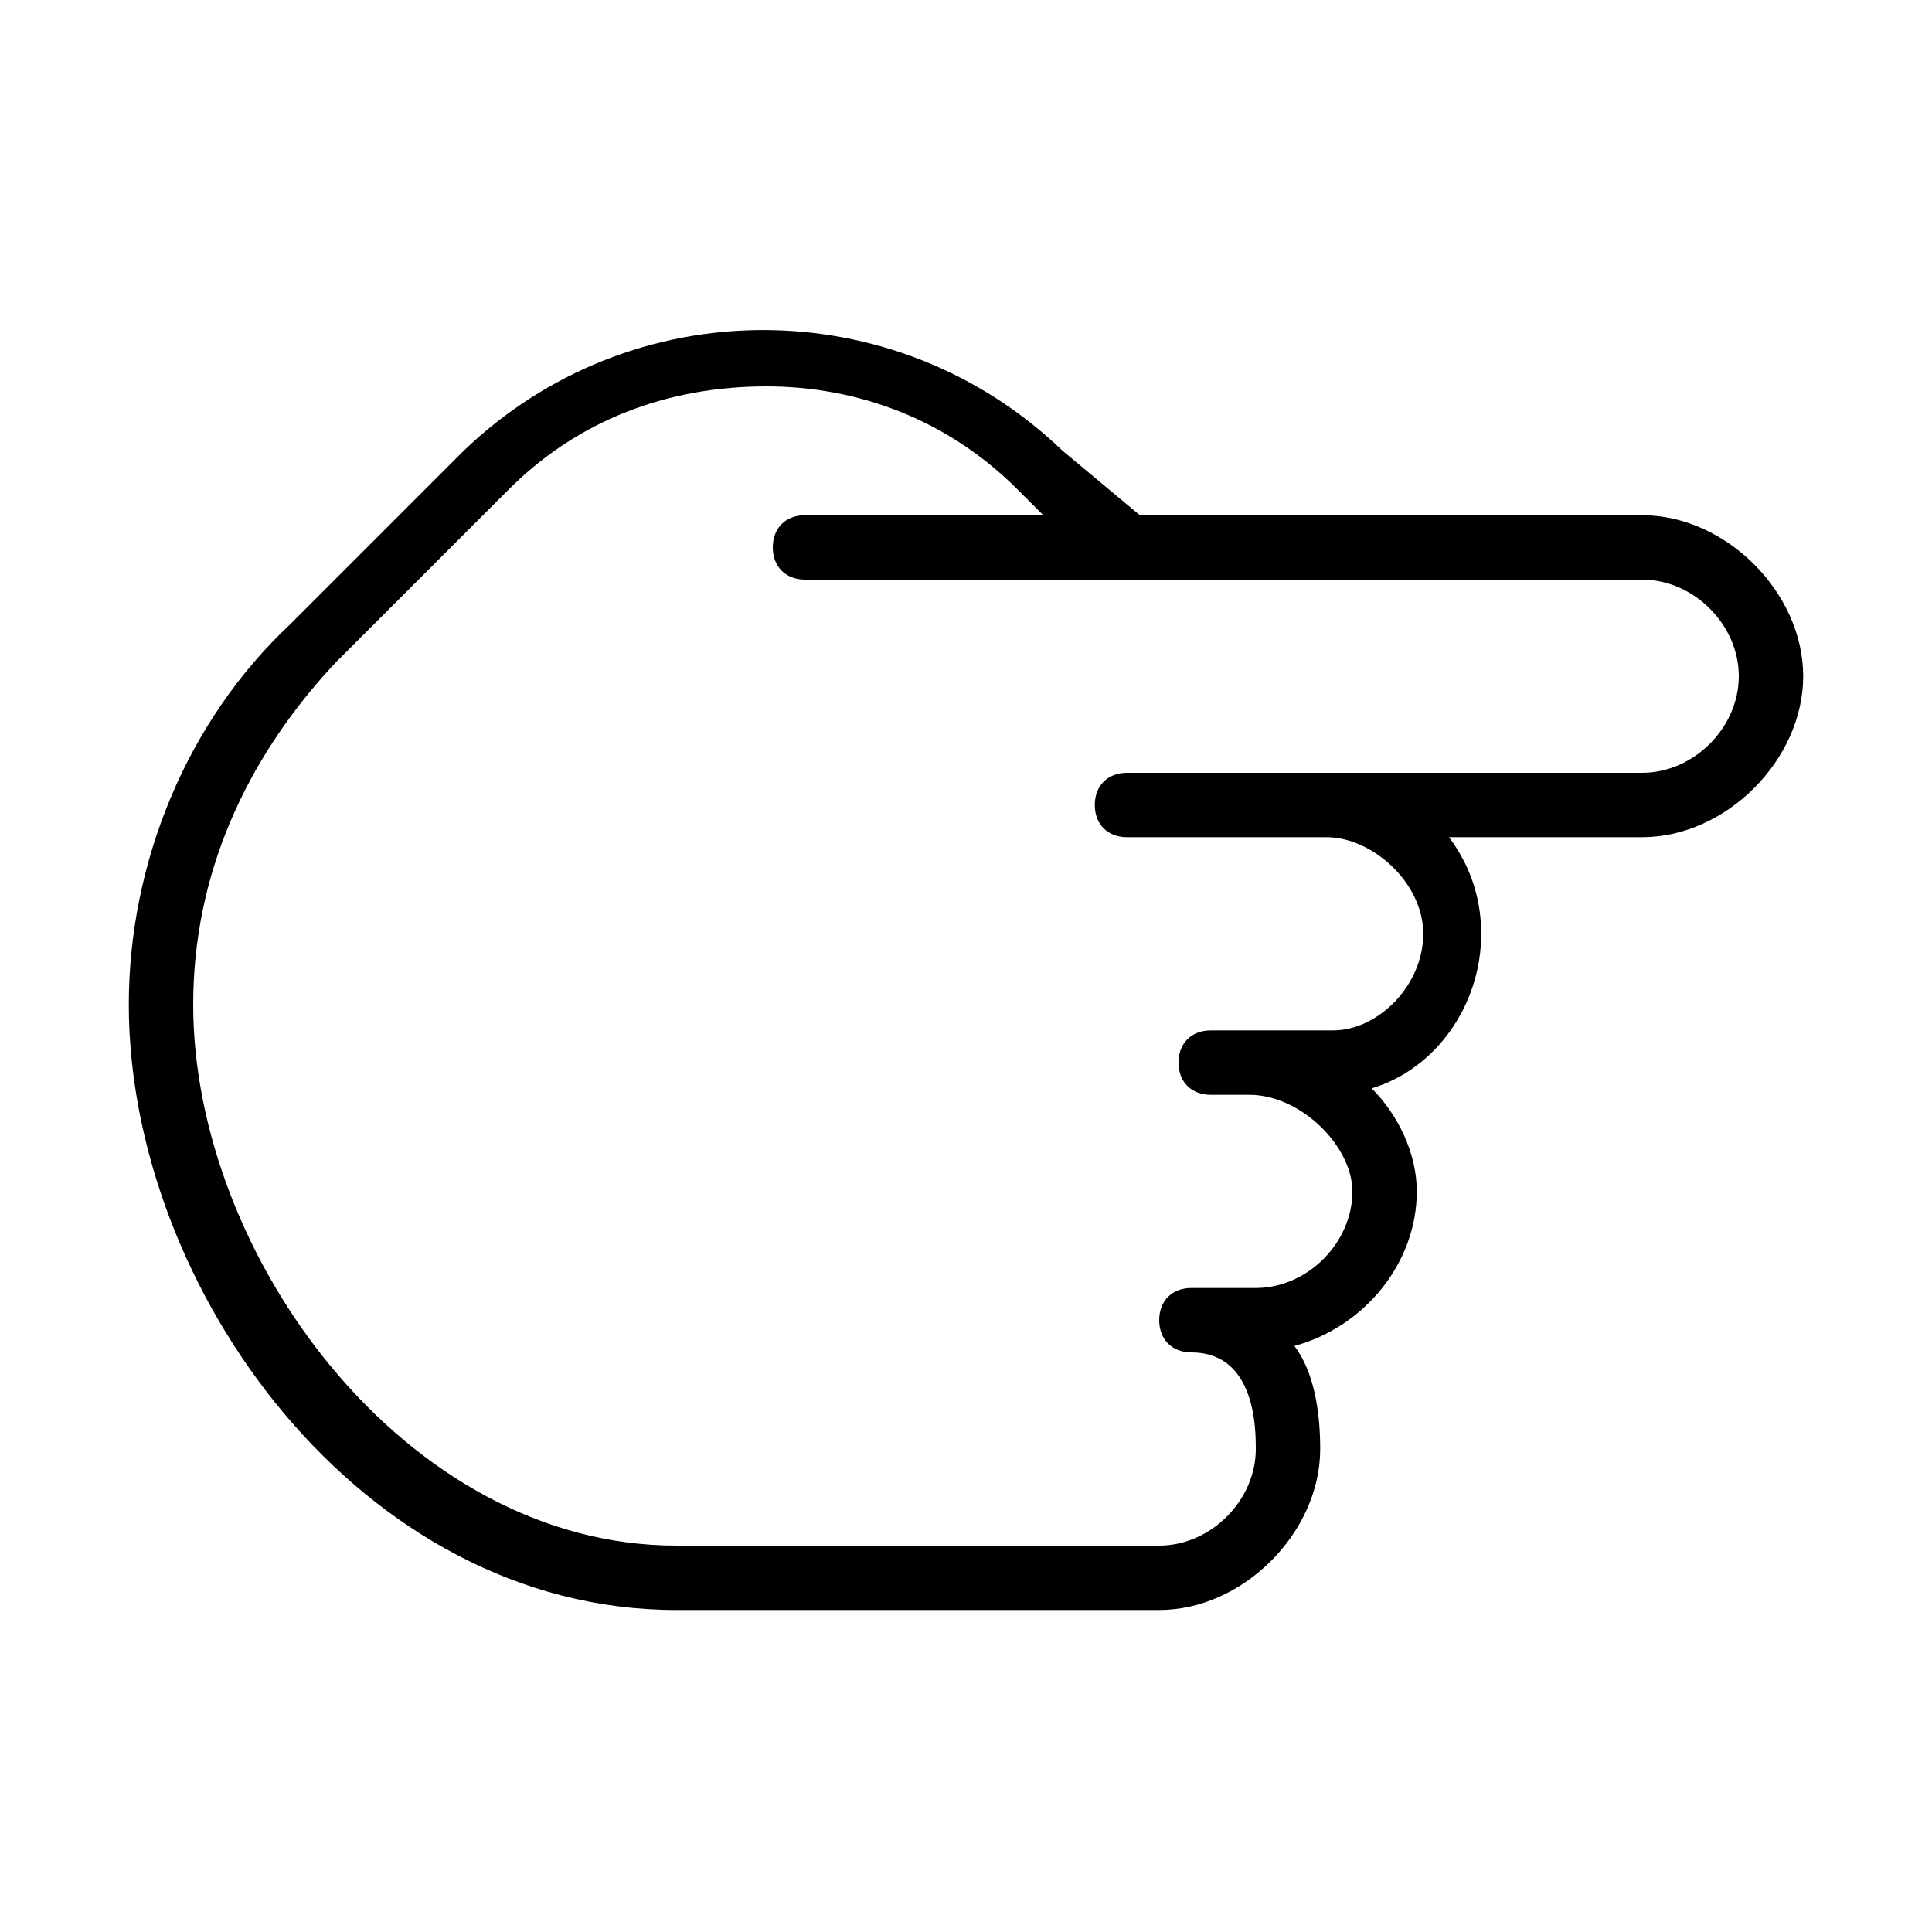 <?xml version="1.0" encoding="utf-8"?>
<!-- Generator: Adobe Illustrator 19.0.0, SVG Export Plug-In . SVG Version: 6.00 Build 0)  -->
<svg version="1.1" id="Layer_1" xmlns="http://www.w3.org/2000/svg" xmlns:xlink="http://www.w3.org/1999/xlink" x="0px" y="0px"
	 viewBox="0 0 30 30" style="enable-background:new 0 0 30 30;" xml:space="preserve">
<g>
	<g>
		<path d="M18,25h-7.5C5.6,25,2,20,2,15.6c0-2.2,0.9-4.4,2.5-5.9l2.7-2.7c2.6-2.5,6.7-2.5,9.3,0L17.7,8h7.8c1.3,0,2.5,1.2,2.5,2.5
			S26.8,13,25.5,13h-3c0.3,0.4,0.5,0.9,0.5,1.5c0,1.1-0.7,2.1-1.7,2.4c0.4,0.4,0.7,1,0.7,1.6c0,1.1-0.8,2.1-1.9,2.4
			c0.3,0.4,0.4,1,0.4,1.6C20.5,23.8,19.3,25,18,25z M11.9,6C10.4,6,9,6.5,7.9,7.6l-2.7,2.7C3.8,11.8,3,13.6,3,15.6
			c0,3.9,3.3,8.4,7.5,8.4H18c0.8,0,1.5-0.7,1.5-1.5c0-0.3,0-1.5-1-1.5c-0.3,0-0.5-0.2-0.5-0.5s0.2-0.5,0.5-0.5h1
			c0.8,0,1.5-0.7,1.5-1.5c0-0.7-0.8-1.5-1.6-1.5h-0.6c-0.3,0-0.5-0.2-0.5-0.5s0.2-0.5,0.5-0.5h1.9c0.7,0,1.4-0.7,1.4-1.5
			S21.3,13,20.6,13h-3.1c-0.3,0-0.5-0.2-0.5-0.5s0.2-0.5,0.5-0.5h8c0.8,0,1.5-0.7,1.5-1.5S26.3,9,25.5,9h-13C12.2,9,12,8.8,12,8.5
			S12.2,8,12.5,8h3.7l-0.4-0.4C14.7,6.5,13.3,6,11.9,6z"/>
	</g>
</g>
</svg>
